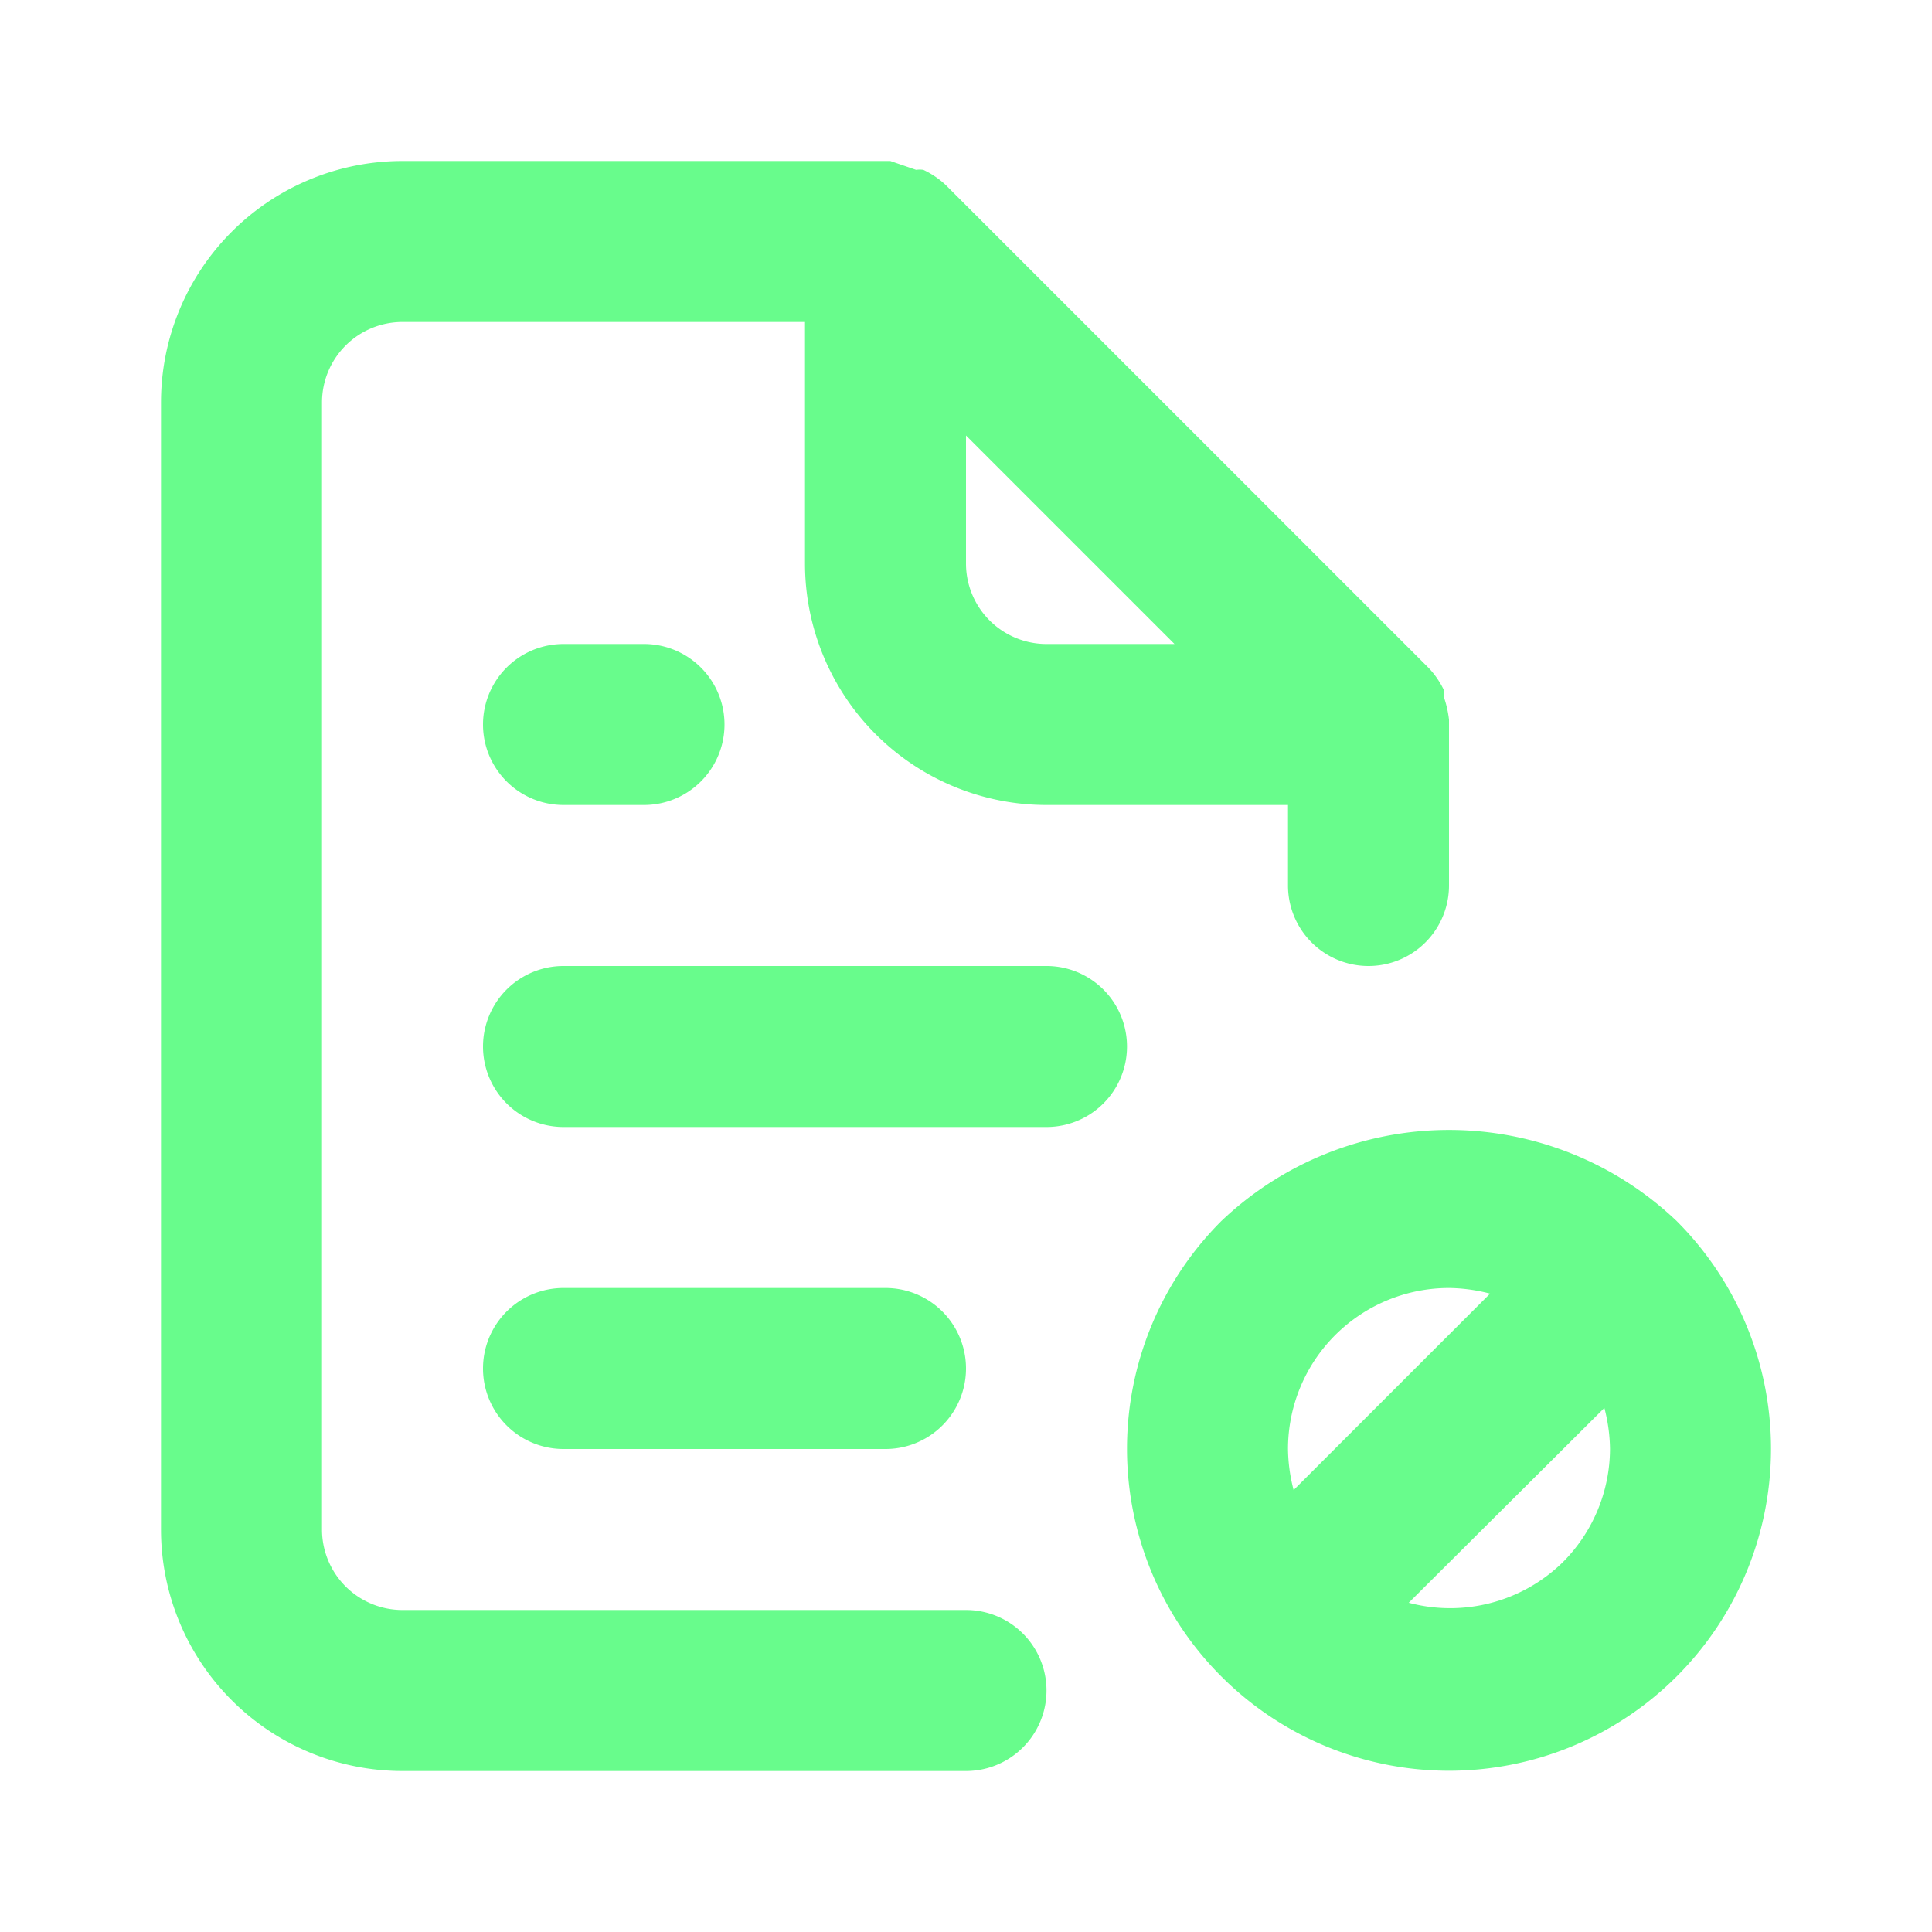 <svg xmlns="http://www.w3.org/2000/svg" viewBox="0 0 24 24"><path fill="#68FC8C" d="M7,8a1,1,0,0,0,0,2H8A1,1,0,0,0,8,8Zm5,12H5a1,1,0,0,1-1-1V5A1,1,0,0,1,5,4h5V7a3,3,0,0,0,3,3h3v1a1,1,0,0,0,2,0V9s0,0,0-.06a1.31,1.31,0,0,0-.06-.27l0-.09a1.07,1.07,0,0,0-.19-.28h0l-6-6h0a1.07,1.07,0,0,0-.28-.19.32.32,0,0,0-.09,0L11.06,2H5A3,3,0,0,0,2,5V19a3,3,0,0,0,3,3h7a1,1,0,0,0,0-2ZM12,5.41,14.59,8H13a1,1,0,0,1-1-1Zm8.83,9.76a4.1,4.1,0,0,0-5.66,0,4,4,0,1,0,5.66,0ZM16,18a2,2,0,0,1,2-2,2.09,2.09,0,0,1,.51.07l-2.44,2.44A2.09,2.09,0,0,1,16,18Zm3.41,1.41a2,2,0,0,1-1.91.5l2.43-2.42A2.09,2.09,0,0,1,20,18,2,2,0,0,1,19.41,19.41ZM11,18a1,1,0,0,0,0-2H7a1,1,0,0,0,0,2Zm2-6H7a1,1,0,0,0,0,2h6a1,1,0,0,0,0-2Z"/></svg>